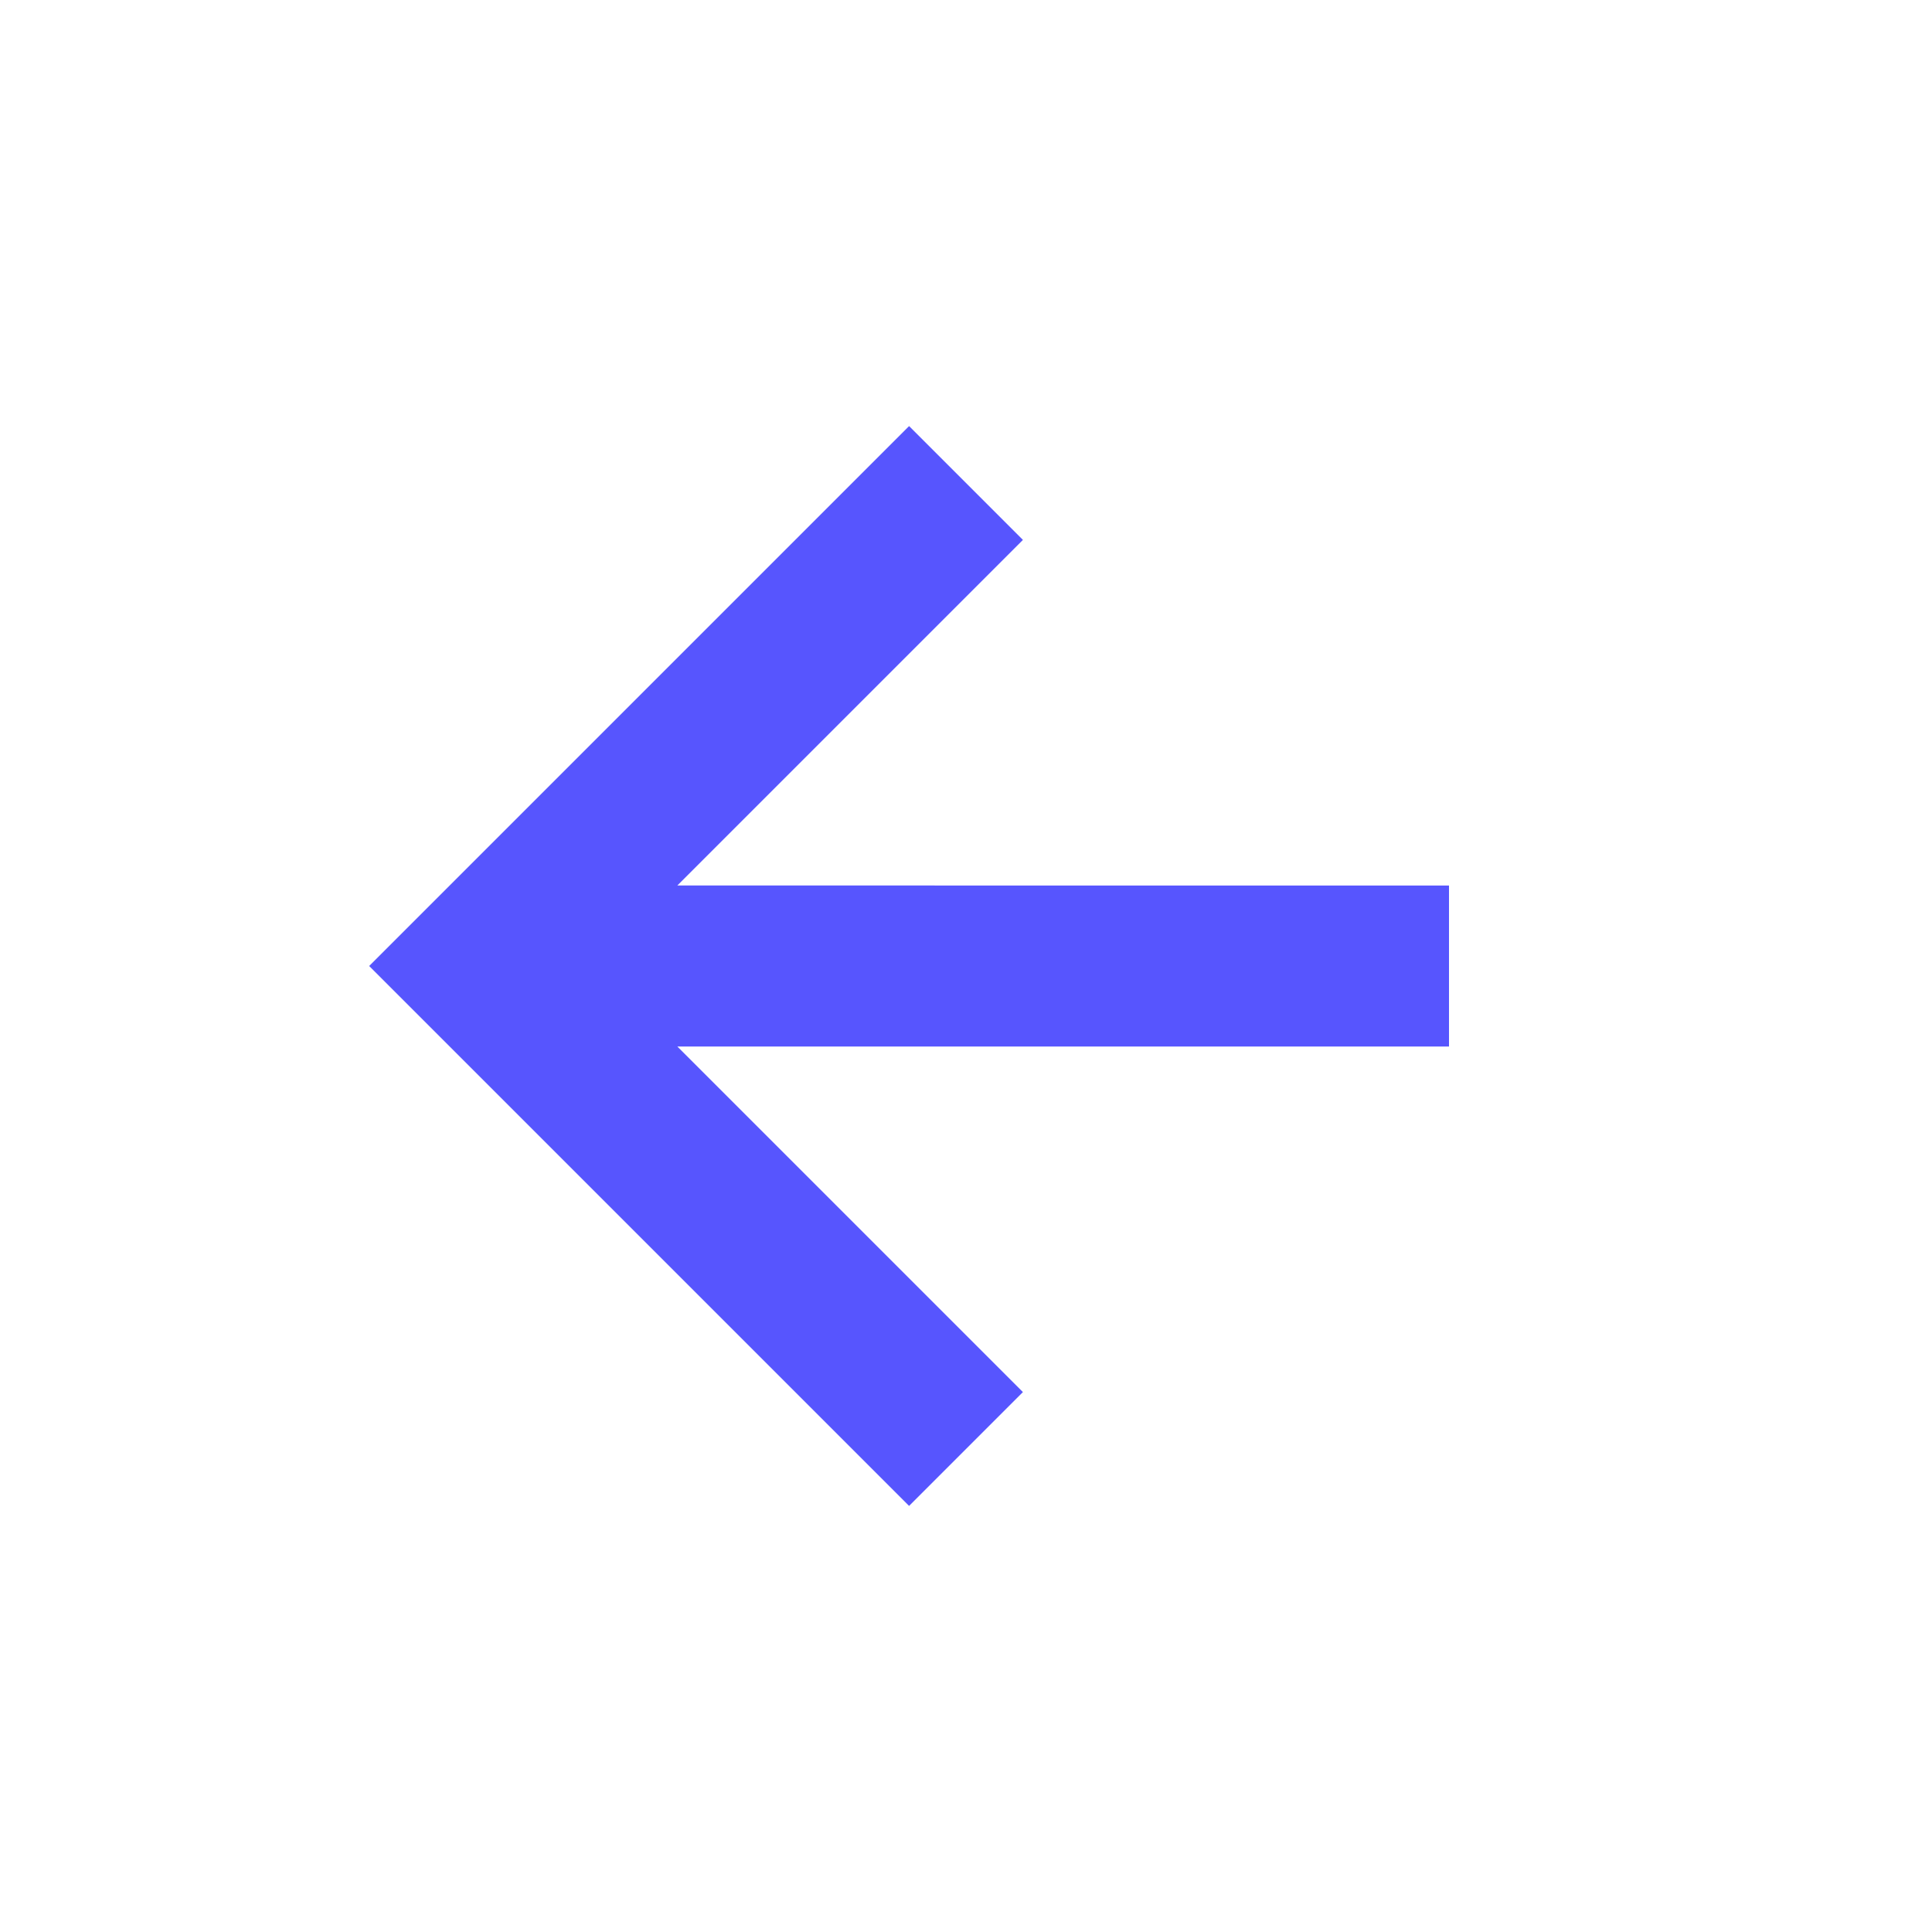 <svg xmlns="http://www.w3.org/2000/svg" width="24" height="24" viewBox="0 0 24 24" style="fill: #5755FE;transform: ;msFilter:;"><path d="M12.707 17.293 8.414 13H18v-2H8.414l4.293-4.293-1.414-1.414L4.586 12l6.707 6.707z"></path></svg>